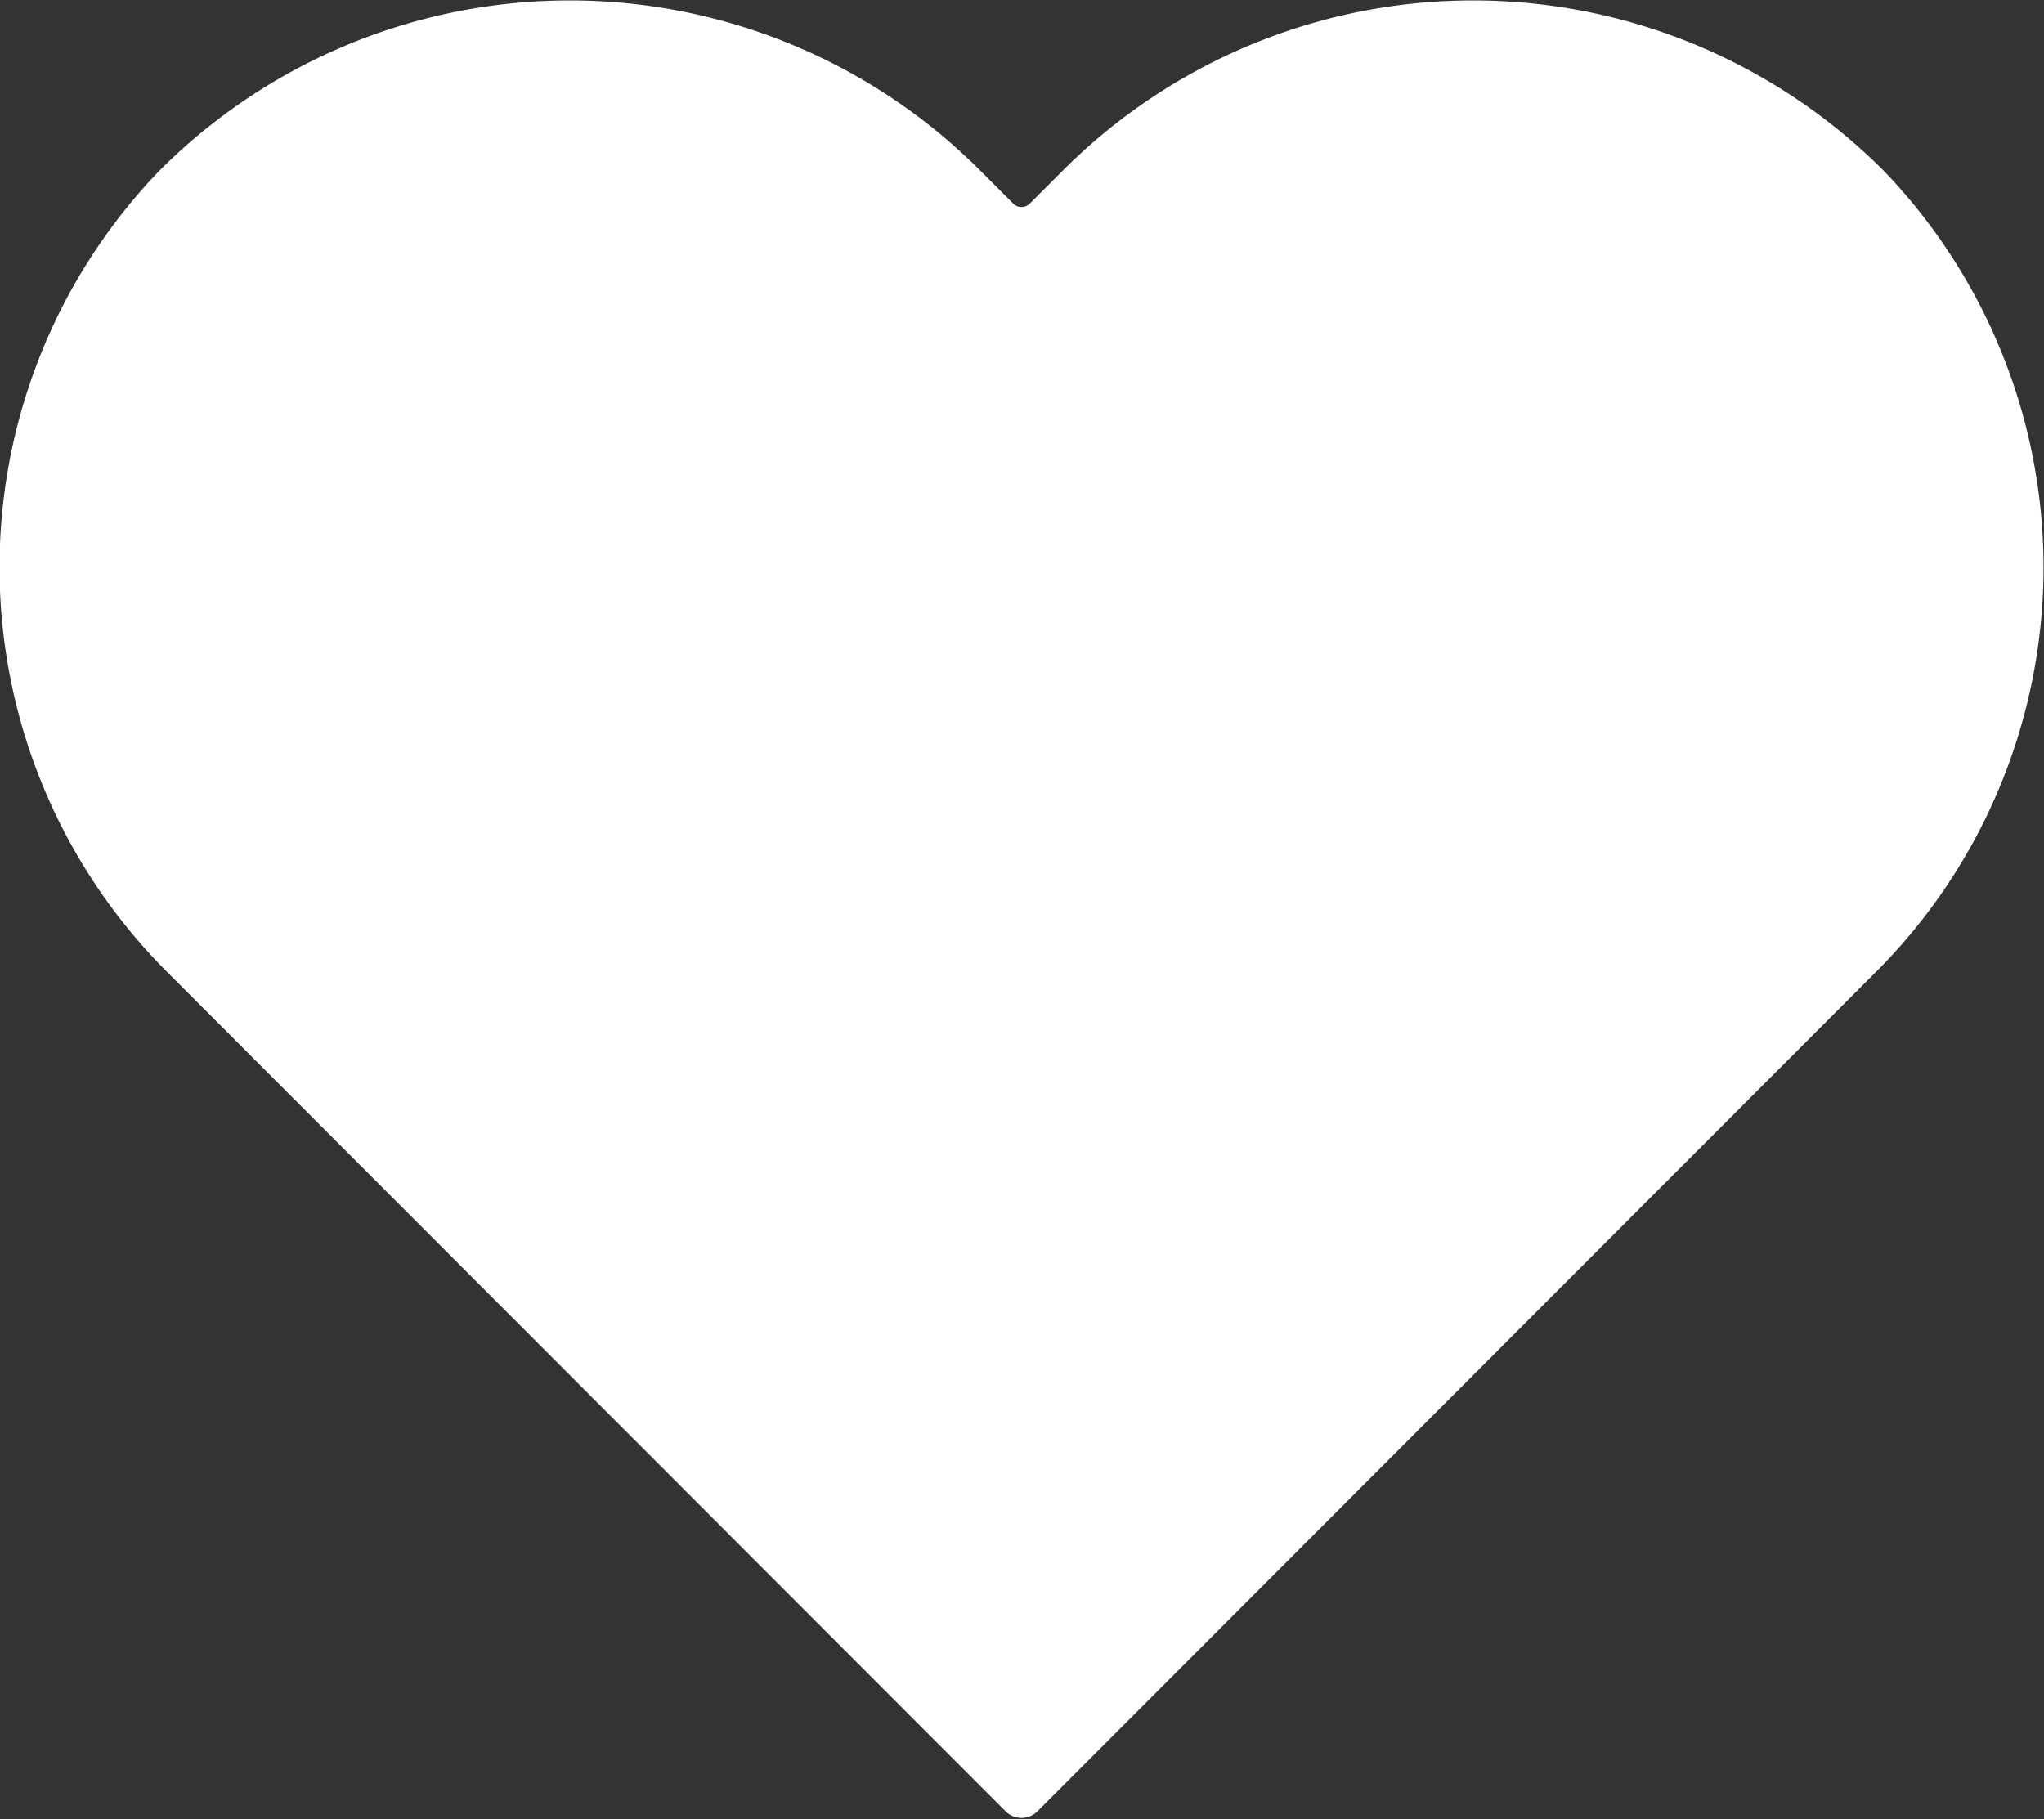 <svg xmlns="http://www.w3.org/2000/svg" width="43.22" height="38.47" viewBox="0 0 43.22 38.47">
  <rect x="0" y="0" width="43.22" height="38.47" fill="#333333" stroke="none"/>
  <defs>
    <style>
      .cls-1 {
        fill: #fff;
        fill-rule: evenodd;
      }
    </style>
  </defs>
  <path class="cls-1" d="M1426.28,6332.15a12.262,12.262,0,0,0-17.41.03l-0.66.66a0.248,0.248,0,0,1-.34,0l-0.66-.66a12.262,12.262,0,0,0-17.41-.03,12.1,12.1,0,0,0,.16,16.92l17.74,17.76a0.477,0.477,0,0,0,.68,0l17.74-17.76A12.1,12.1,0,0,0,1426.28,6332.15Z" transform="translate(-1386.44 -6328.53)"/>
</svg>
